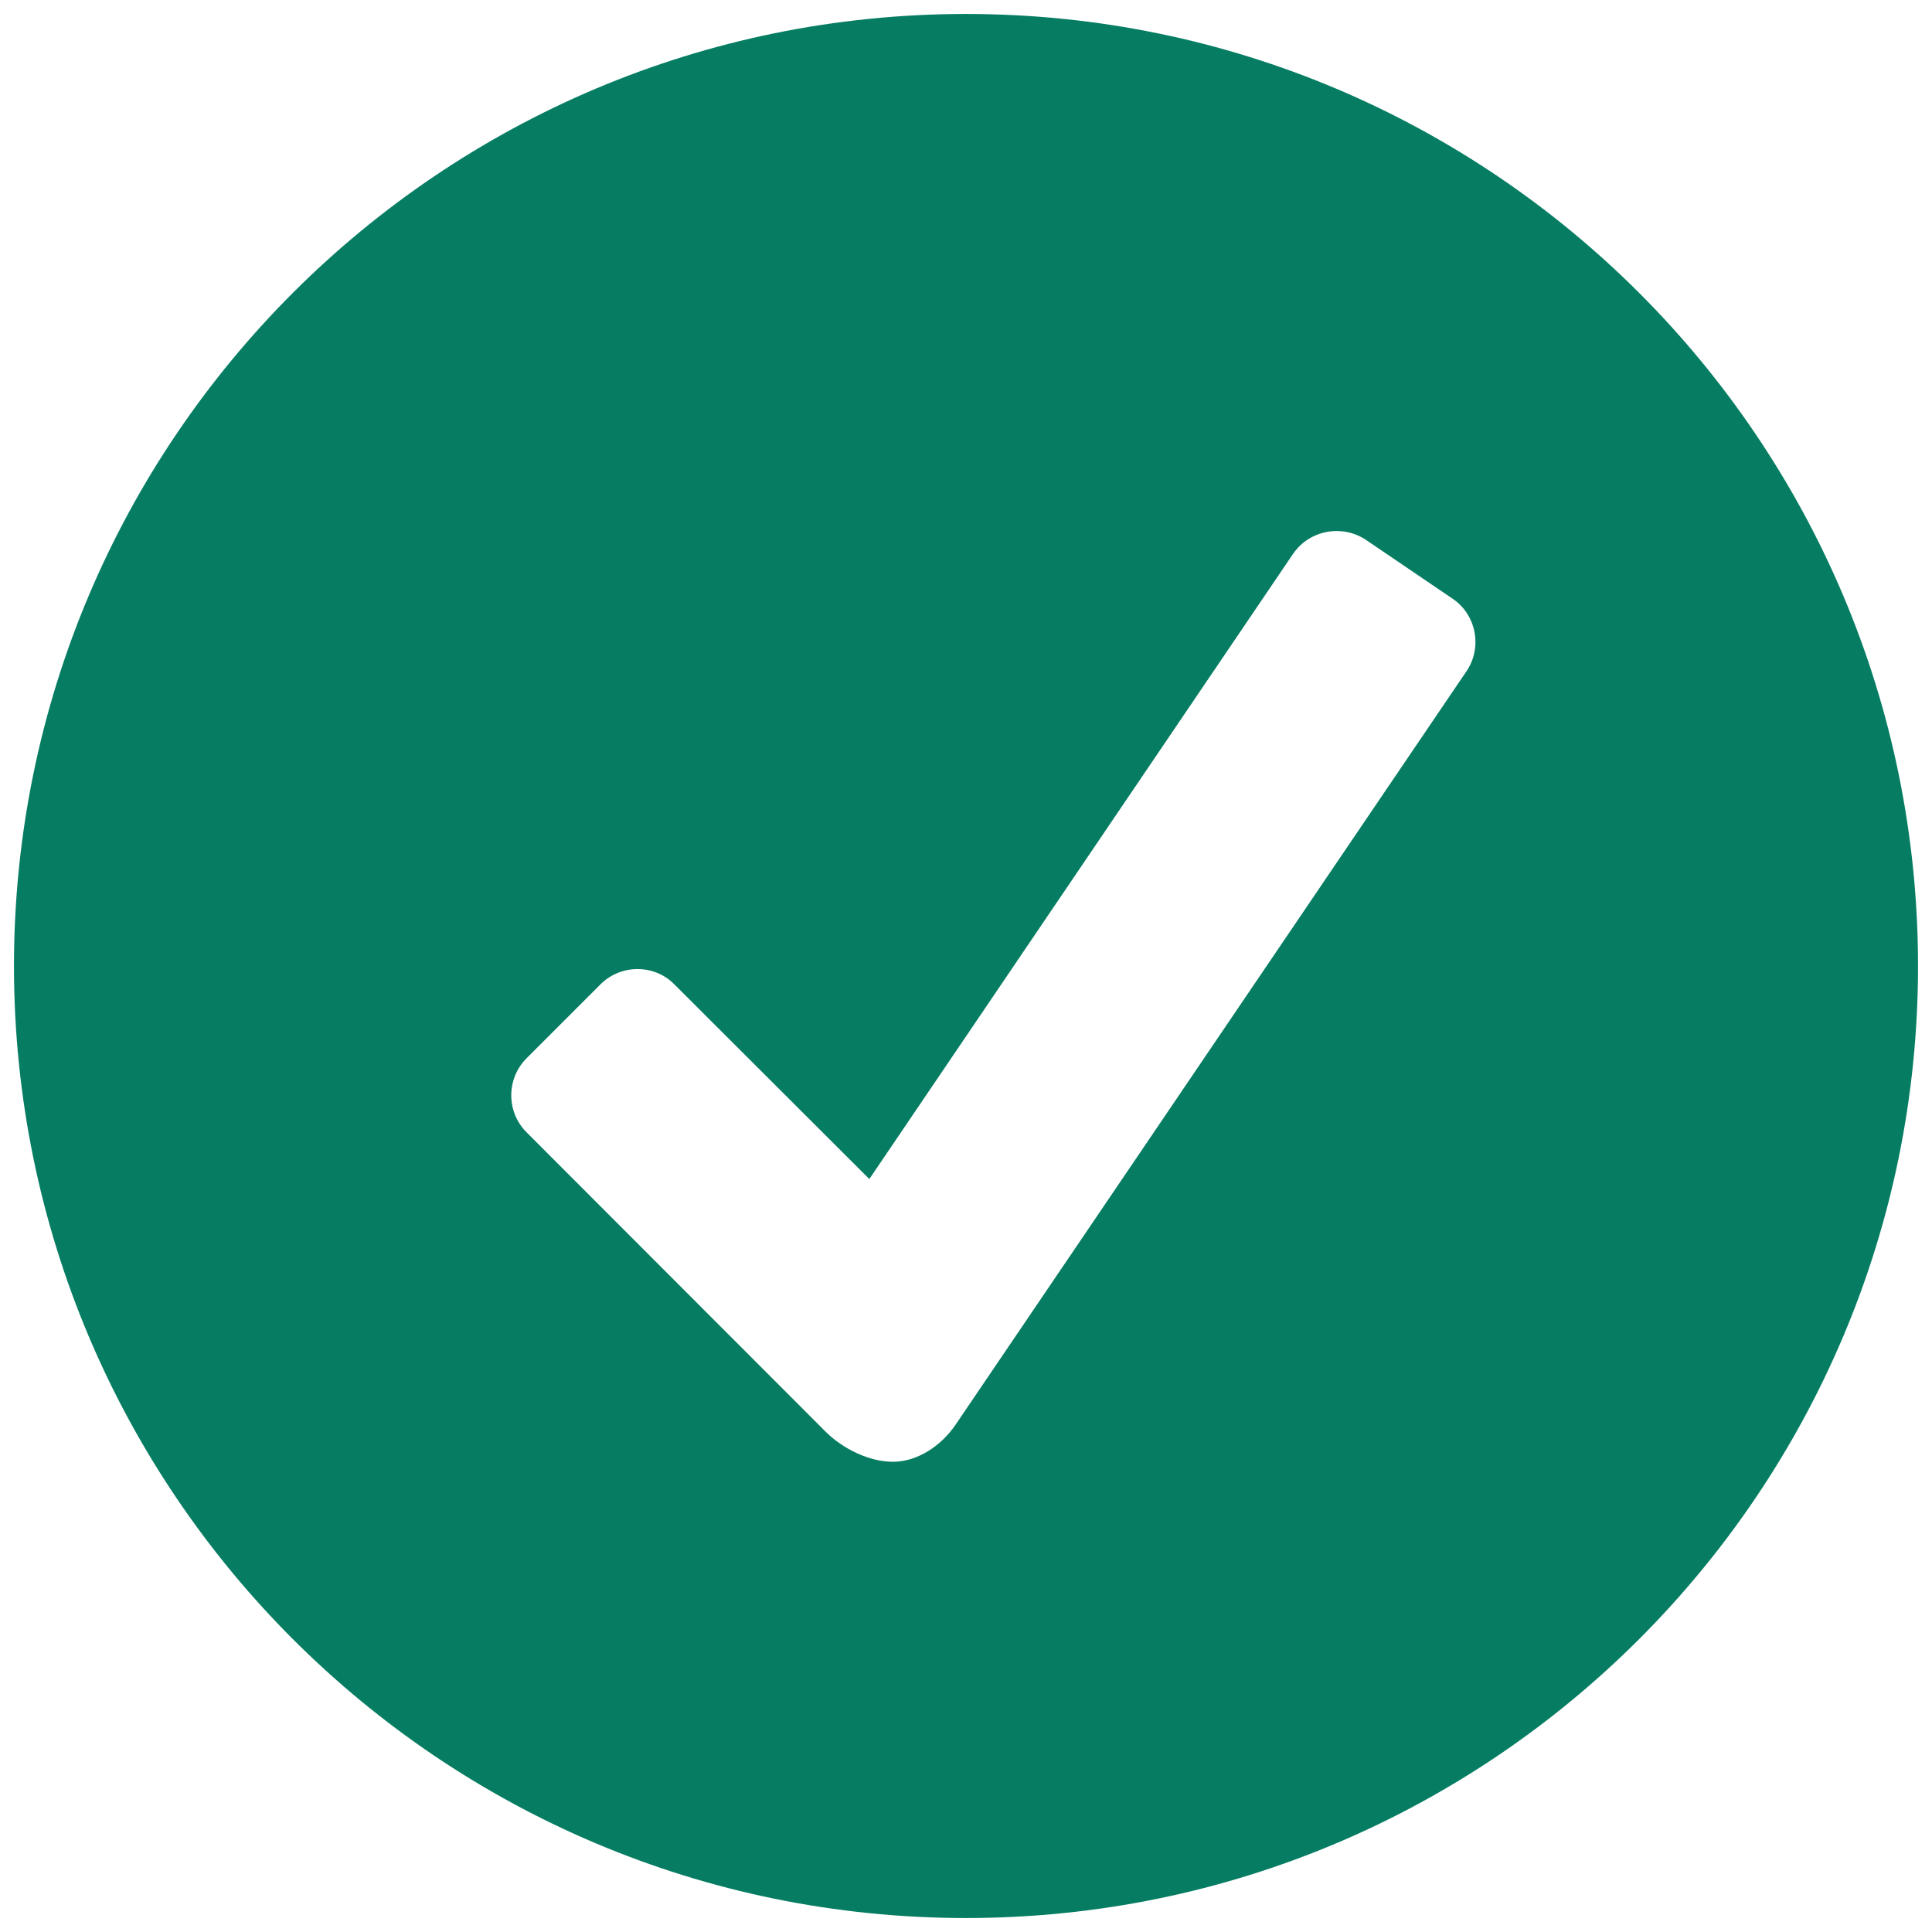 <svg xmlns="http://www.w3.org/2000/svg" viewBox="0 0 26 26">
  <path d="M13 0.188C5.926 0.188 0.188 5.926 0.188 13C0.188 20.074 5.926 25.812 13 25.812C20.074 25.812 25.812 20.074 25.812 13C25.812 5.926 20.074 0.188 13 0.188 Z M 19.734 9.035L12.863 19.168C12.66 19.469 12.336 19.672 12.016 19.672C11.695 19.672 11.344 19.496 11.117 19.273L7.086 15.238C6.812 14.965 6.812 14.516 7.086 14.242L8.082 13.246C8.355 12.973 8.805 12.973 9.074 13.246L11.699 15.867L17.402 7.453C17.621 7.133 18.062 7.051 18.383 7.266L19.551 8.059C19.867 8.273 19.953 8.715 19.734 9.035Z" fill="#067D62" />
</svg>